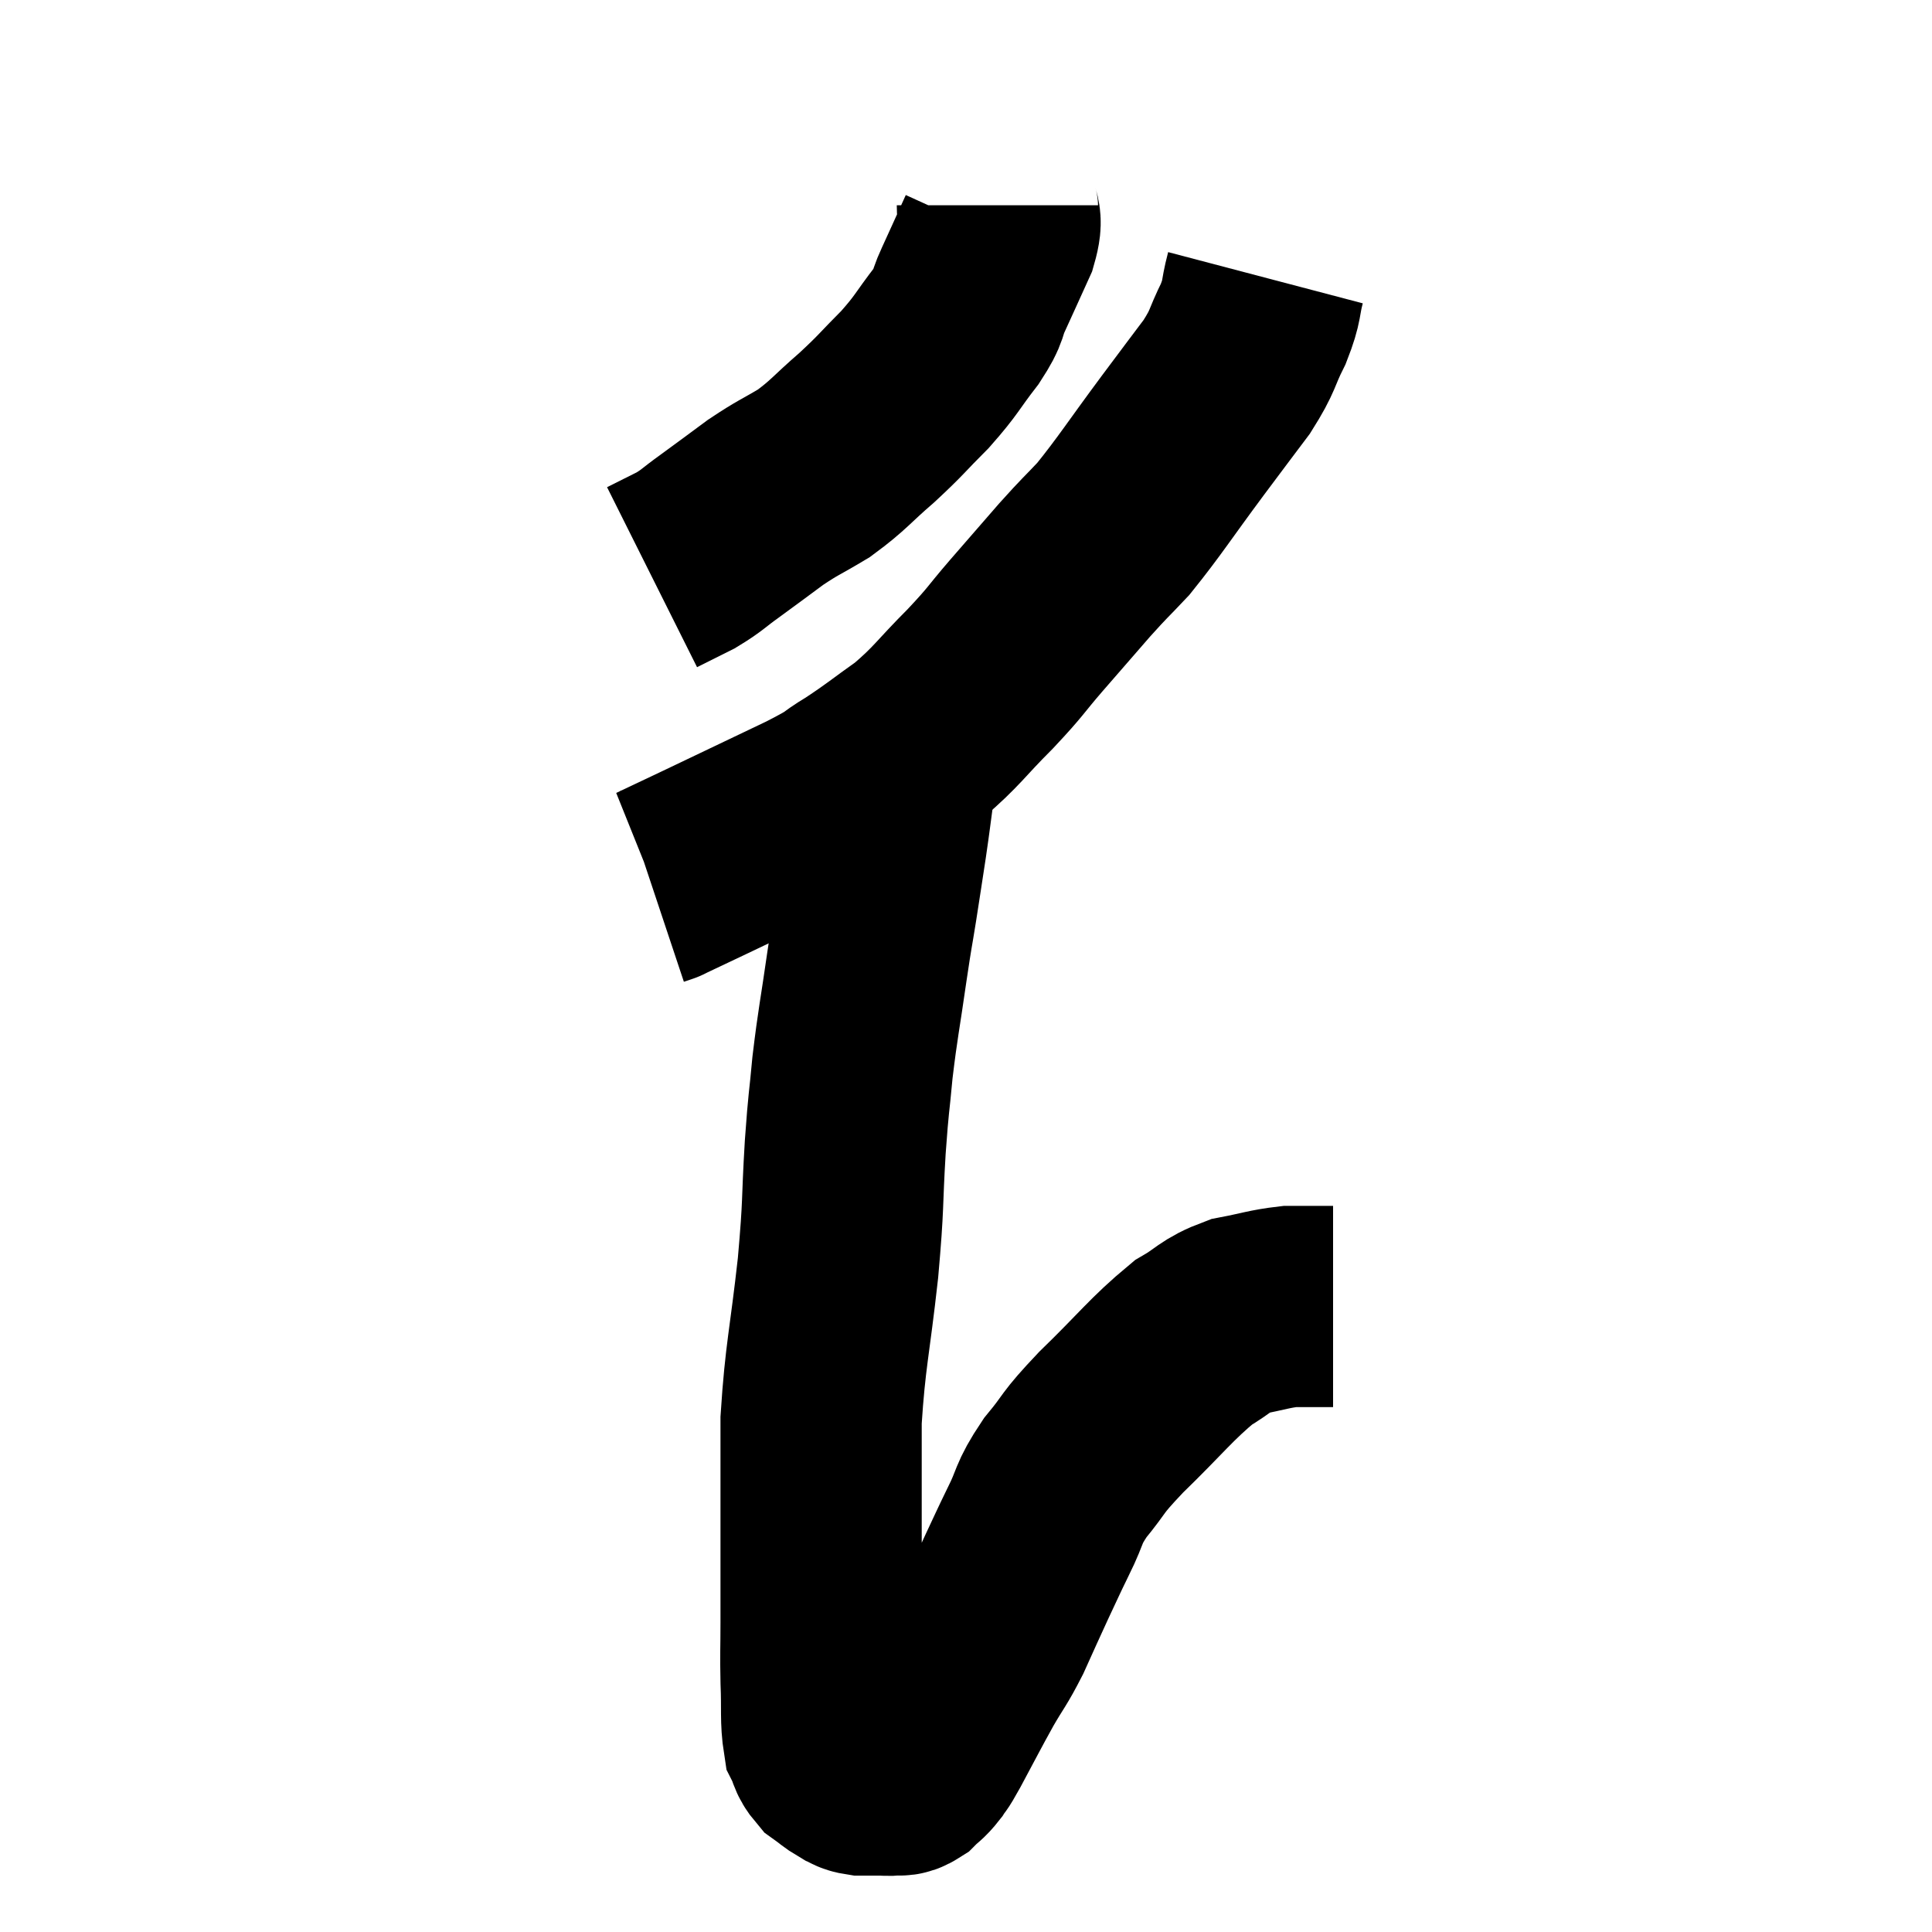 <svg width="48" height="48" viewBox="0 0 48 48" xmlns="http://www.w3.org/2000/svg"><path d="M 24.78 5.1 C 24.78 5.49, 24.93 5.355, 24.78 5.88 C 24.48 6.54, 24.435 6.645, 24.18 7.2 C 23.97 7.65, 24.12 7.545, 23.76 8.1 C 23.25 8.76, 23.295 8.79, 22.74 9.42 C 22.14 10.02, 22.17 10.035, 21.54 10.62 C 20.88 11.19, 20.85 11.295, 20.22 11.76 C 19.62 12.12, 19.605 12.09, 19.02 12.48 C 18.45 12.9, 18.375 12.96, 17.88 13.32 C 17.46 13.62, 17.46 13.665, 17.04 13.92 C 16.62 14.13, 16.41 14.235, 16.2 14.34 C 16.2 14.34, 16.2 14.34, 16.2 14.34 L 16.2 14.34" fill="none" stroke="black" stroke-width="5"></path><path d="M 31.44 6.9 C 31.29 7.47, 31.38 7.425, 31.14 8.04 C 30.81 8.7, 30.915 8.67, 30.48 9.36 C 29.94 10.08, 30.105 9.855, 29.4 10.8 C 28.53 11.97, 28.335 12.3, 27.66 13.14 C 27.18 13.65, 27.24 13.56, 26.7 14.16 C 26.1 14.85, 26.085 14.865, 25.5 15.54 C 24.93 16.2, 25.035 16.14, 24.36 16.86 C 23.58 17.64, 23.55 17.775, 22.8 18.42 C 22.08 18.93, 22.02 19.005, 21.36 19.44 C 20.76 19.8, 21.12 19.665, 20.16 20.16 C 18.84 20.79, 18.465 20.97, 17.52 21.42 C 16.95 21.69, 16.665 21.825, 16.38 21.96 C 16.38 21.96, 16.38 21.96, 16.38 21.96 C 16.38 21.96, 16.425 21.945, 16.38 21.96 L 16.2 22.02" fill="none" stroke="black" stroke-width="5"></path><path d="M 22.2 17.94 C 22.2 18.24, 22.2 18.12, 22.2 18.54 C 22.2 19.08, 22.245 19.02, 22.2 19.62 C 22.11 20.28, 22.125 20.22, 22.02 20.94 C 21.9 21.72, 21.9 21.735, 21.78 22.5 C 21.66 23.25, 21.69 22.995, 21.54 24 C 21.36 25.26, 21.315 25.395, 21.18 26.52 C 21.09 27.51, 21.09 27.255, 21 28.5 C 20.91 30, 20.97 29.805, 20.82 31.5 C 20.61 33.39, 20.505 33.66, 20.4 35.28 C 20.4 36.63, 20.4 36.72, 20.4 37.98 C 20.4 39.15, 20.4 39.375, 20.4 40.32 C 20.4 41.04, 20.385 41.04, 20.4 41.76 C 20.43 42.48, 20.385 42.72, 20.46 43.2 C 20.58 43.44, 20.535 43.485, 20.7 43.68 C 20.91 43.83, 20.94 43.875, 21.12 43.98 C 21.27 44.04, 21.225 44.07, 21.42 44.1 C 21.66 44.1, 21.705 44.1, 21.9 44.1 C 22.05 44.1, 22.05 44.115, 22.2 44.1 C 22.35 44.07, 22.335 44.145, 22.5 44.04 C 22.68 43.86, 22.695 43.89, 22.86 43.68 C 23.01 43.44, 22.875 43.71, 23.16 43.2 C 23.58 42.42, 23.625 42.315, 24 41.64 C 24.33 41.07, 24.345 41.115, 24.66 40.5 C 24.96 39.84, 24.975 39.795, 25.26 39.18 C 25.53 38.61, 25.5 38.655, 25.8 38.04 C 26.13 37.38, 26.01 37.395, 26.46 36.72 C 27.03 36.03, 26.805 36.18, 27.6 35.34 C 28.62 34.35, 28.845 34.02, 29.64 33.36 C 30.21 33.03, 30.18 32.925, 30.78 32.7 C 31.41 32.58, 31.53 32.52, 32.04 32.46 C 32.43 32.46, 32.58 32.46, 32.82 32.46 C 32.91 32.46, 32.925 32.46, 33 32.46 C 33.06 32.46, 33.09 32.46, 33.12 32.46 L 33.12 32.46" fill="none" stroke="black" stroke-width="5"></path></svg>